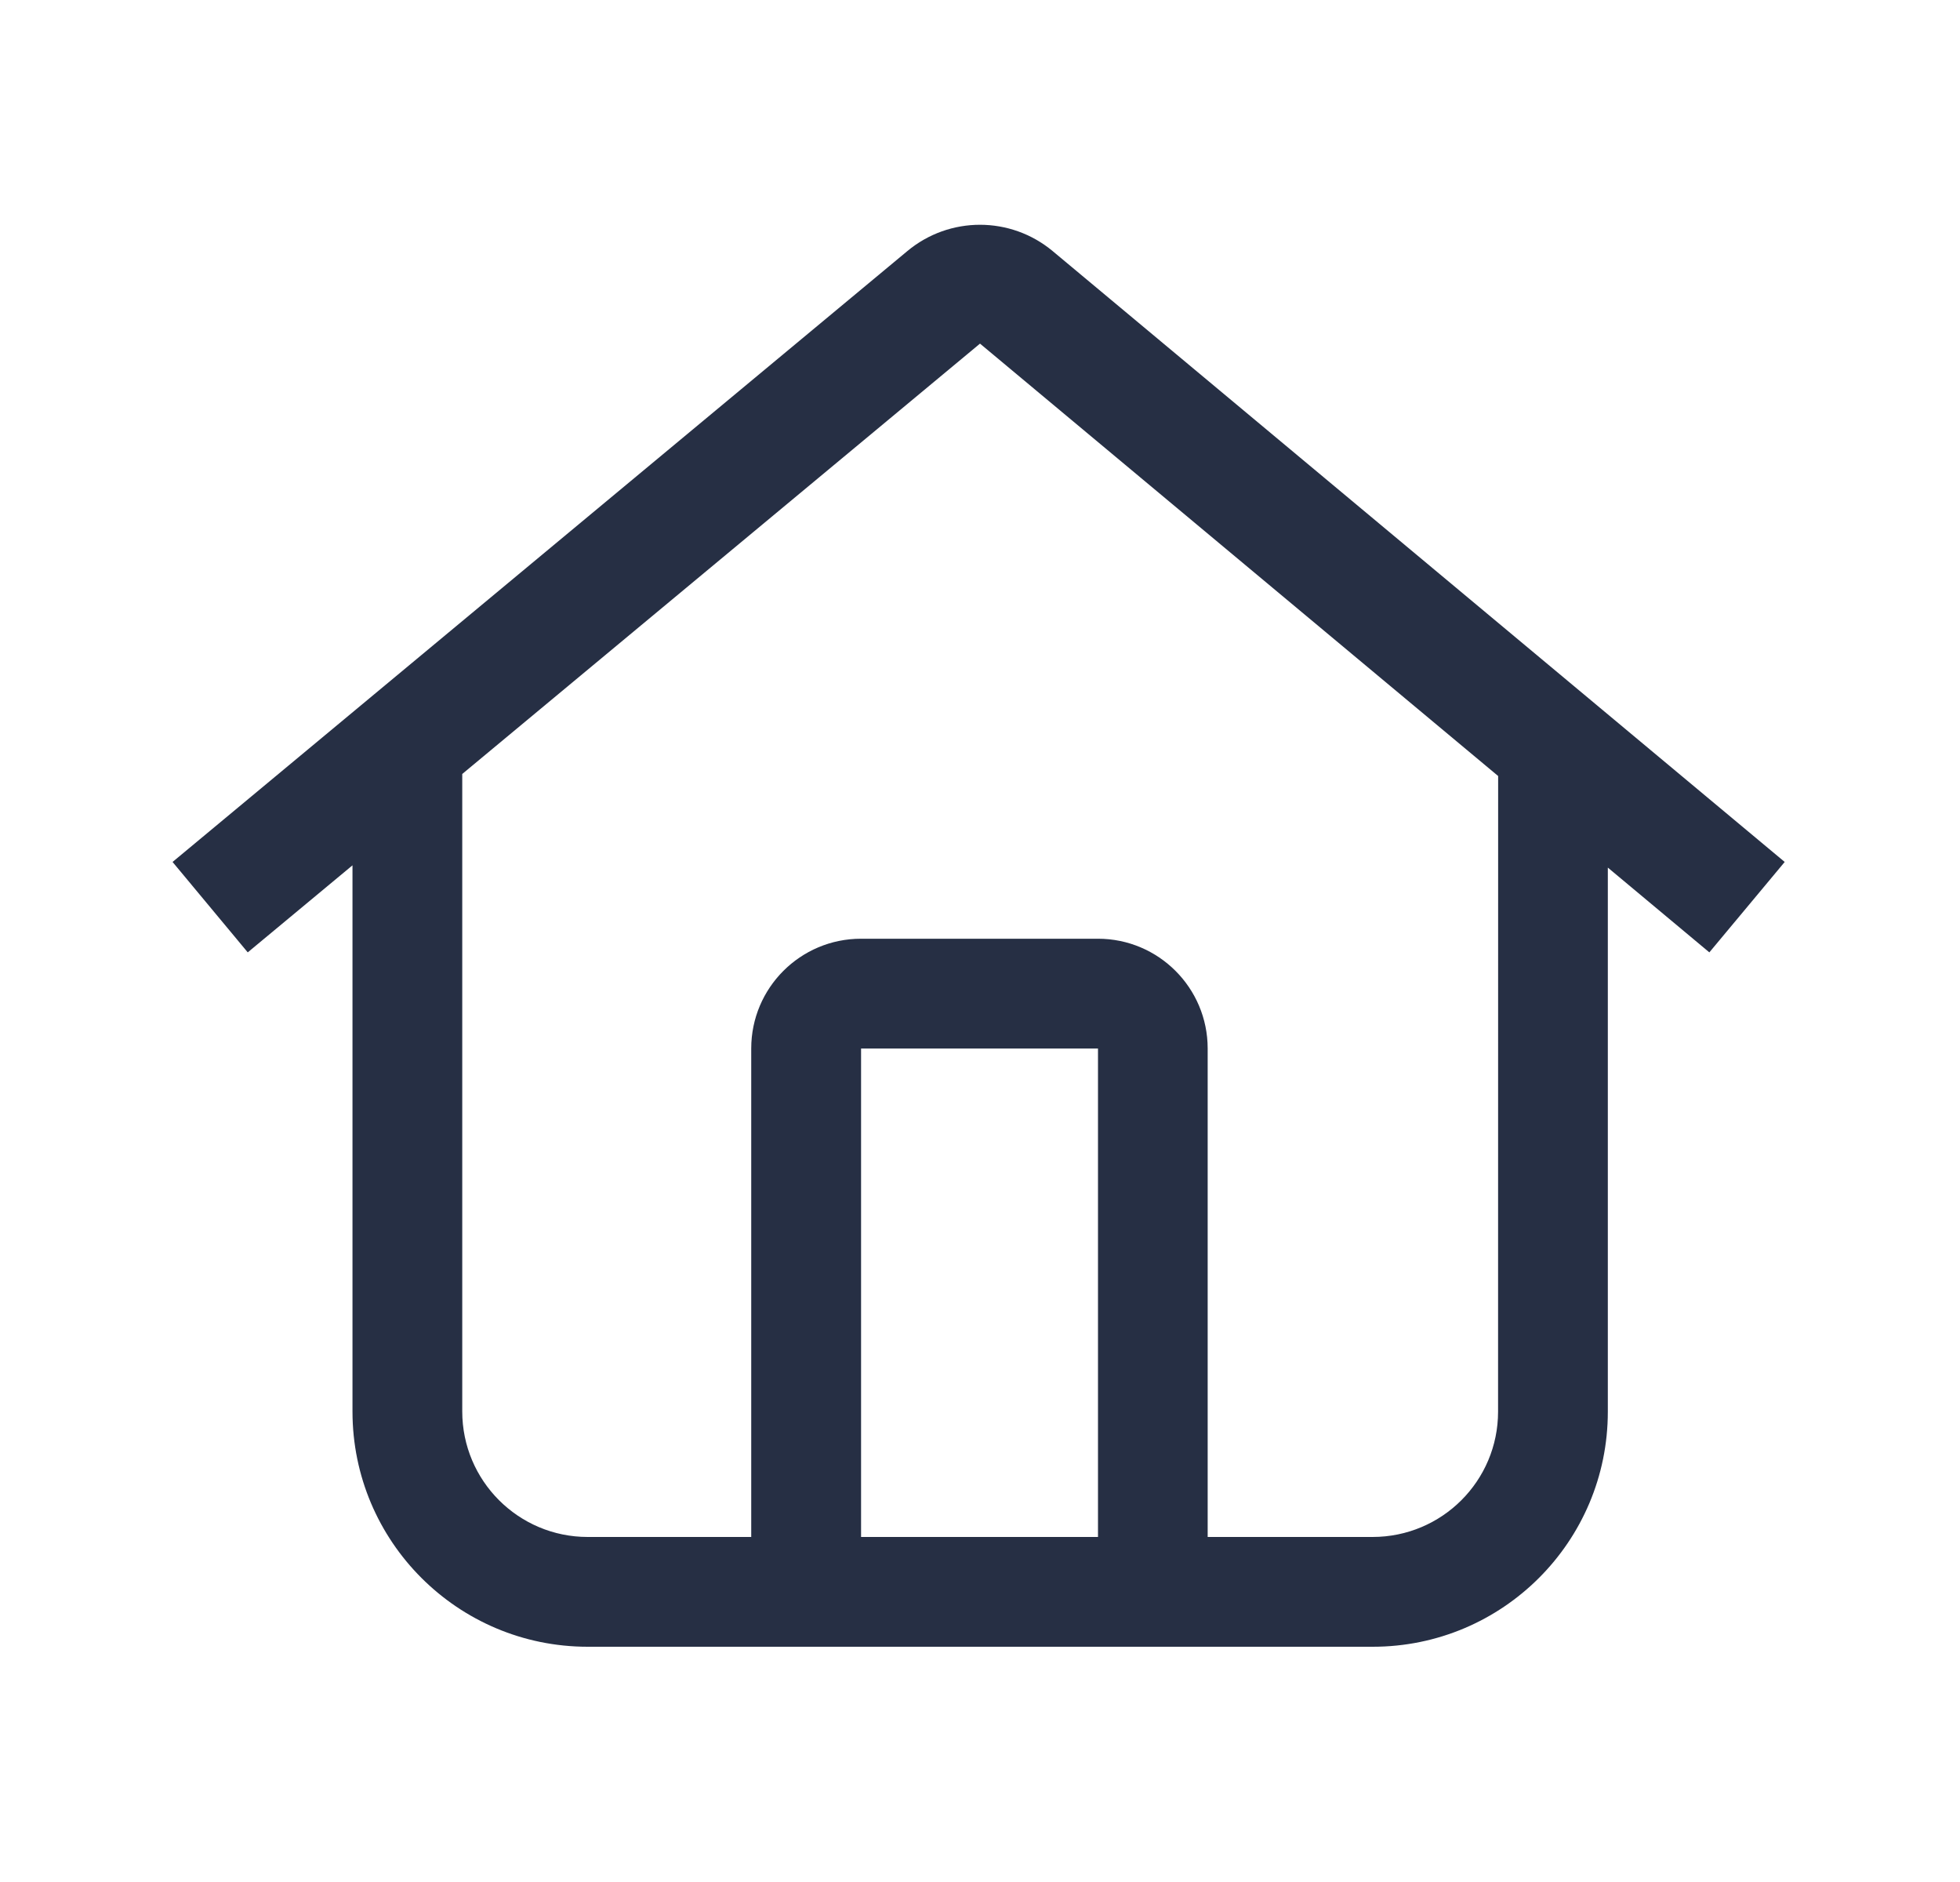 <svg width="25" height="24" viewBox="0 0 25 24" fill="none" xmlns="http://www.w3.org/2000/svg">
<g id="common/ic_home">
<path id="icon" d="M22.764 10.992L13.428 3.203C12.891 2.755 12.111 2.754 11.573 3.202L2.201 10.992L3.16 12.145L4.496 11.035V18C4.496 19.657 5.839 21 7.496 21H17.508C19.165 21.001 20.508 19.659 20.508 18.003V11.064L21.803 12.145L22.764 10.992ZM14.005 19.6H10.983V13.371H14.005V19.6ZM19.108 18.002C19.108 18.884 18.393 19.6 17.507 19.6H15.404V13.371C15.404 12.598 14.777 11.971 14.004 11.971H10.982C10.209 11.971 9.582 12.598 9.582 13.371V19.6H7.496C6.613 19.6 5.896 18.883 5.896 17.999V9.87L12.5 4.382L19.109 9.896L19.108 18.002Z" fill="#262F44"/>
</g>
</svg>

